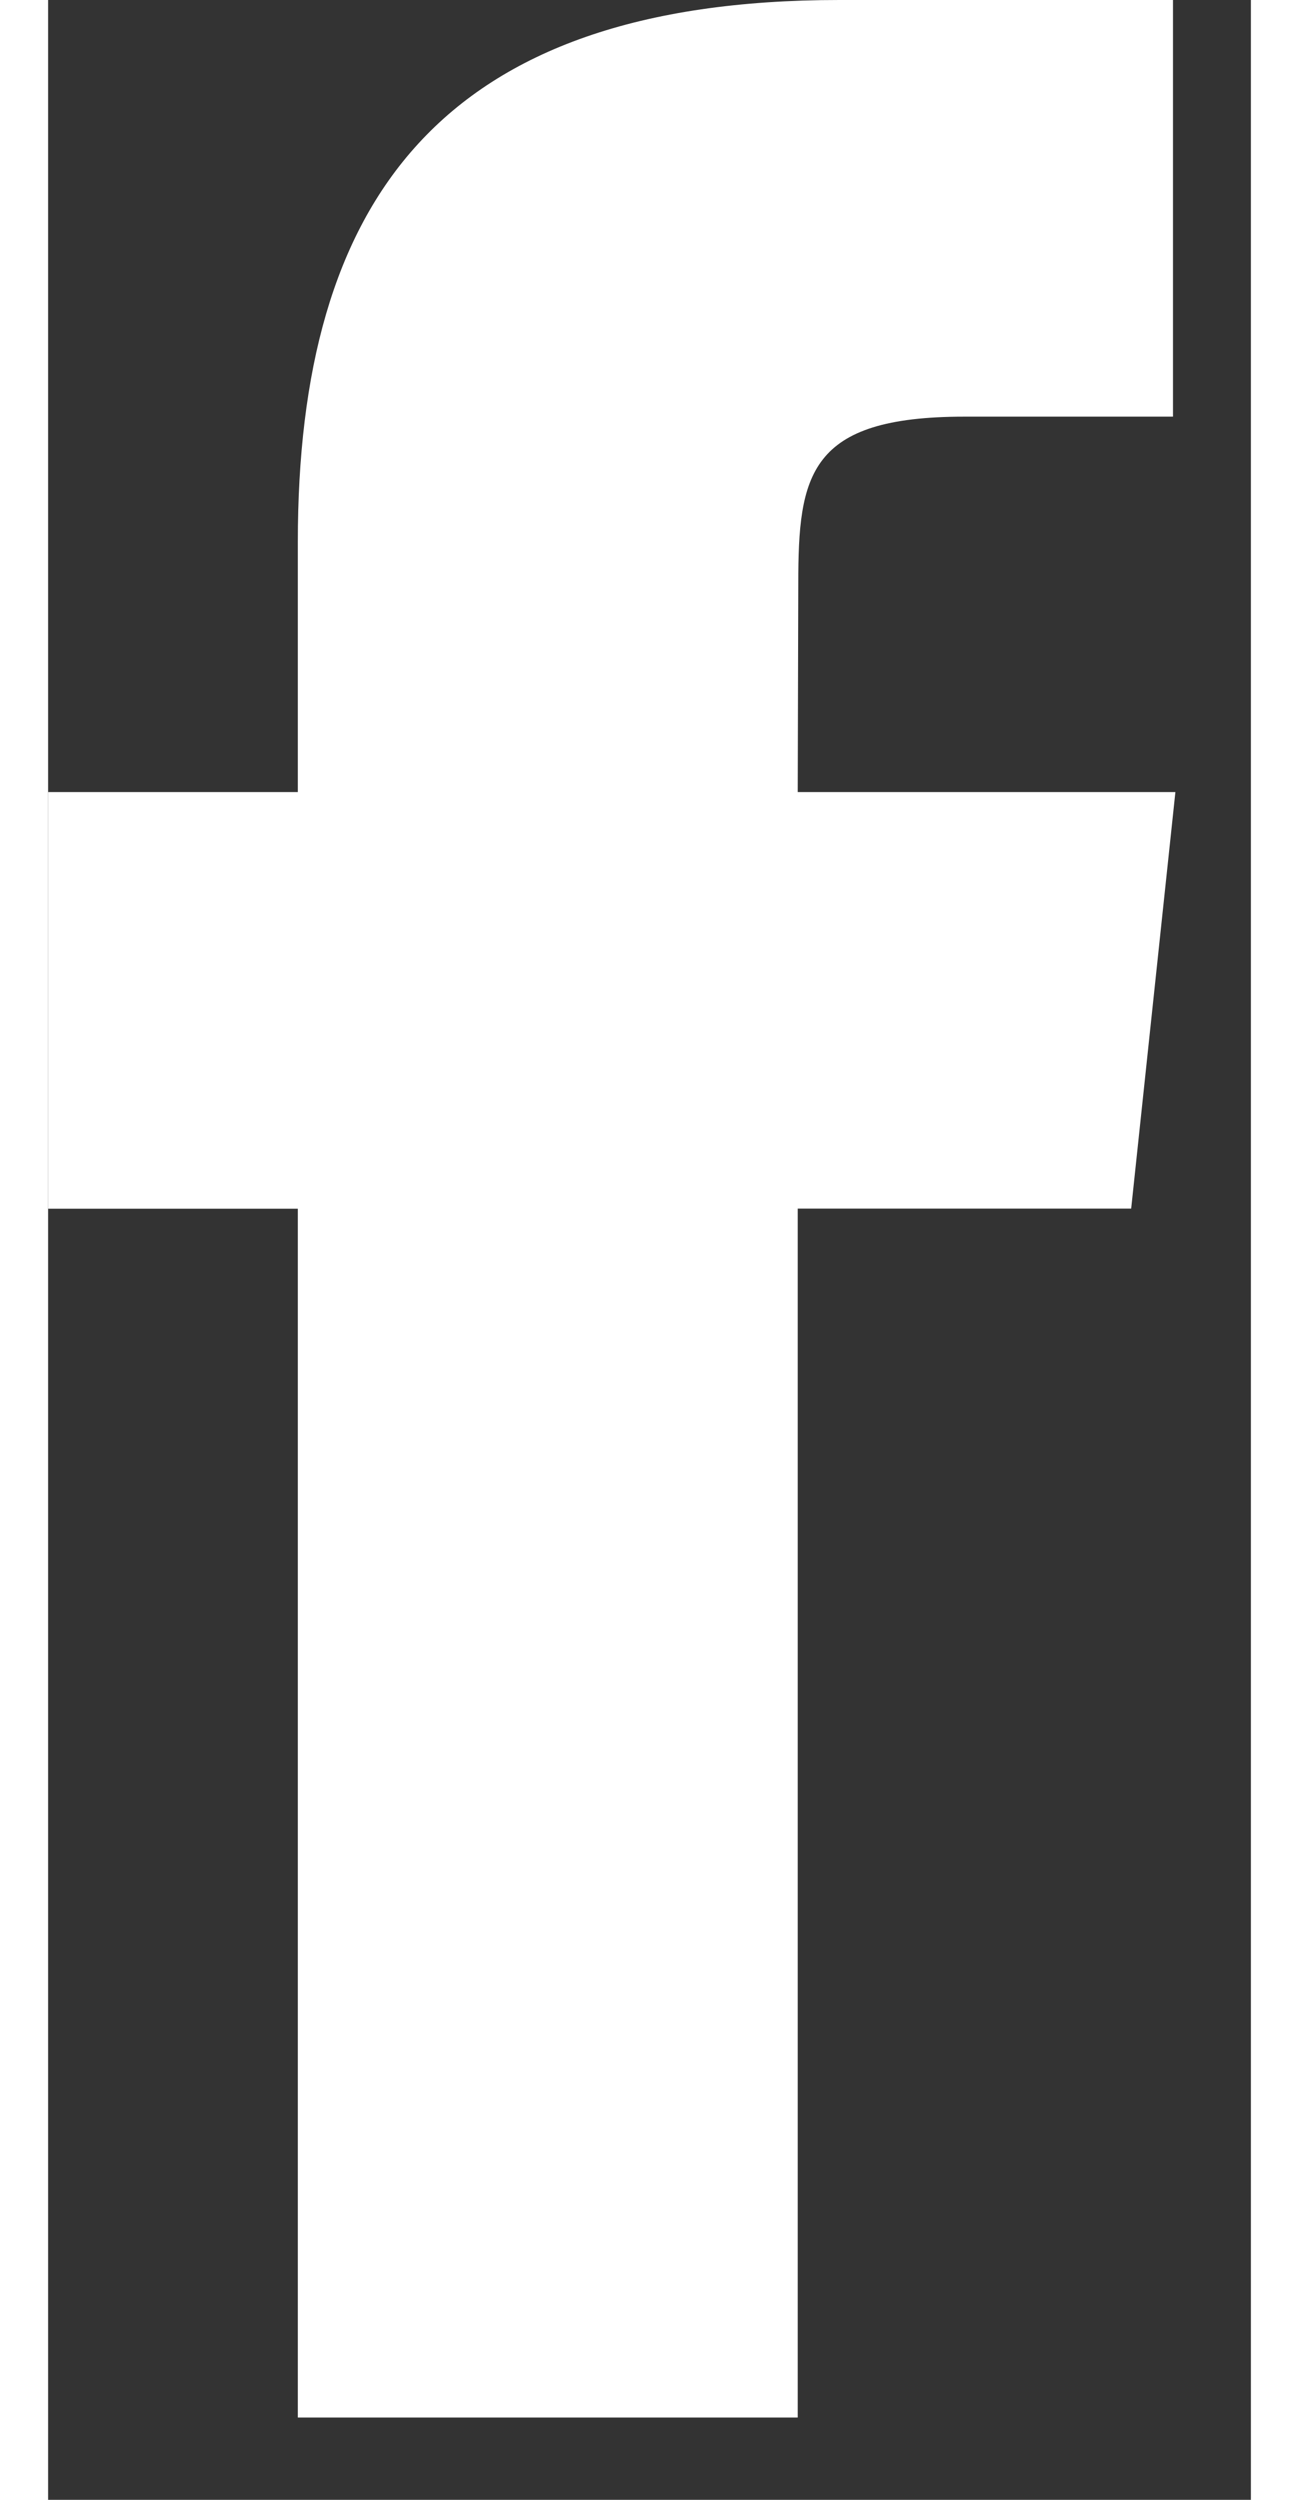 <svg xmlns="http://www.w3.org/2000/svg" width="13" height="25" fill="none" viewBox="0 0 13 27">
    <rect x="0" y="0" width="13" height="27" fill="#333333" stroke="none"/>
    <path fill="#fff" d="M8.102 26.111V13.054H11.706L12.184 8.555H8.102L8.108 6.303C8.108 5.129 8.219 4.5 9.905 4.5H12.158V0H8.553C4.223 0 2.699 2.183 2.699 5.854V8.555H0V13.055H2.699V26.111H8.102Z"/>
</svg>

